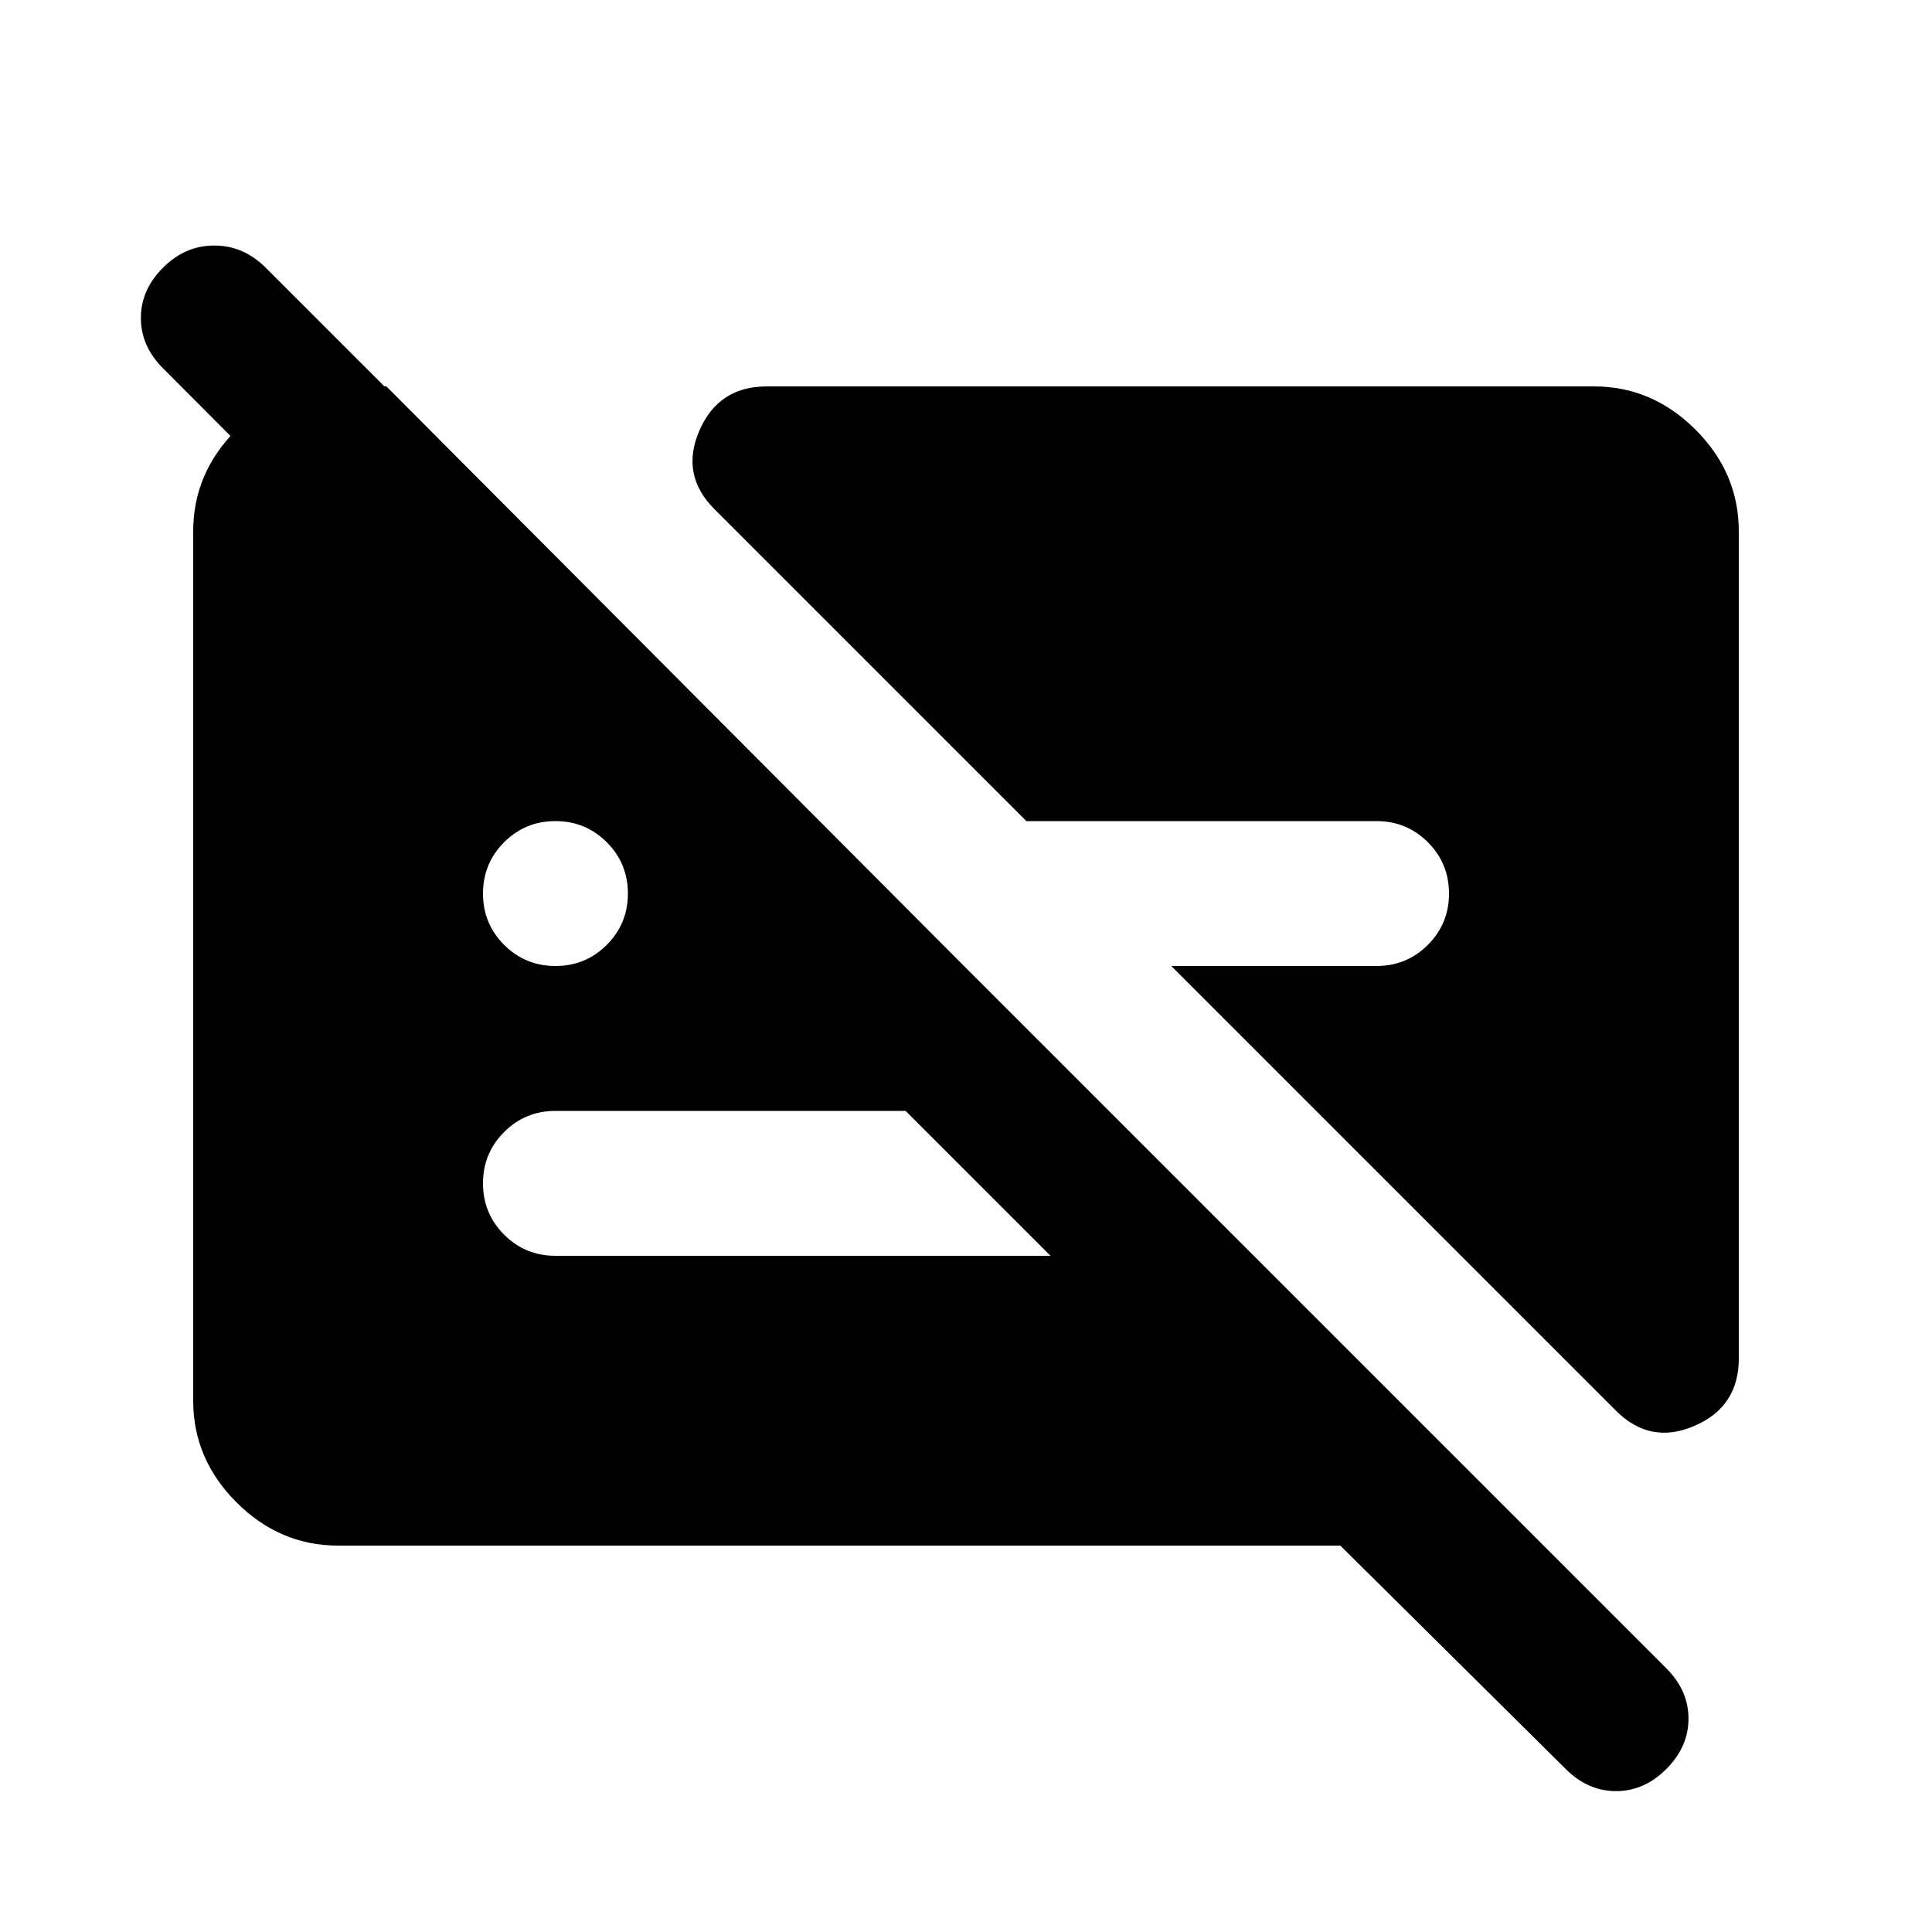 <svg xmlns="http://www.w3.org/2000/svg" height="20" viewBox="0 -960 960 960" width="20"><path d="M276-480q15 0 25.5-10.5T312-516q0-15-10.5-25.5T276-552q-15 0-25.5 10.5T240-516q0 15 10.5 25.5T276-480Zm588-216v411q0 24-22 33.5t-39-7.5L582-480h102q15 0 25.5-10.5T720-516q0-15-10.5-25.5T684-552H510L355-707q-17-17-7.5-39t33.5-22h411q29 0 50.5 21.5T864-696ZM168-192q-29 0-50.5-21.5T96-264v-432q0-29 21.5-50.5T168-768h24l288 289H378L81-777q-11-11-11-25t11-25q11-11 25.5-11t25.5 11l696 696q11 11 11 25t-11 25q-11 11-25 11t-25-11L666-192H168Zm282-216H276q-15 0-25.5 10.5T240-372q0 15 10.5 25.5T276-336h246l-72-72Z"/></svg>